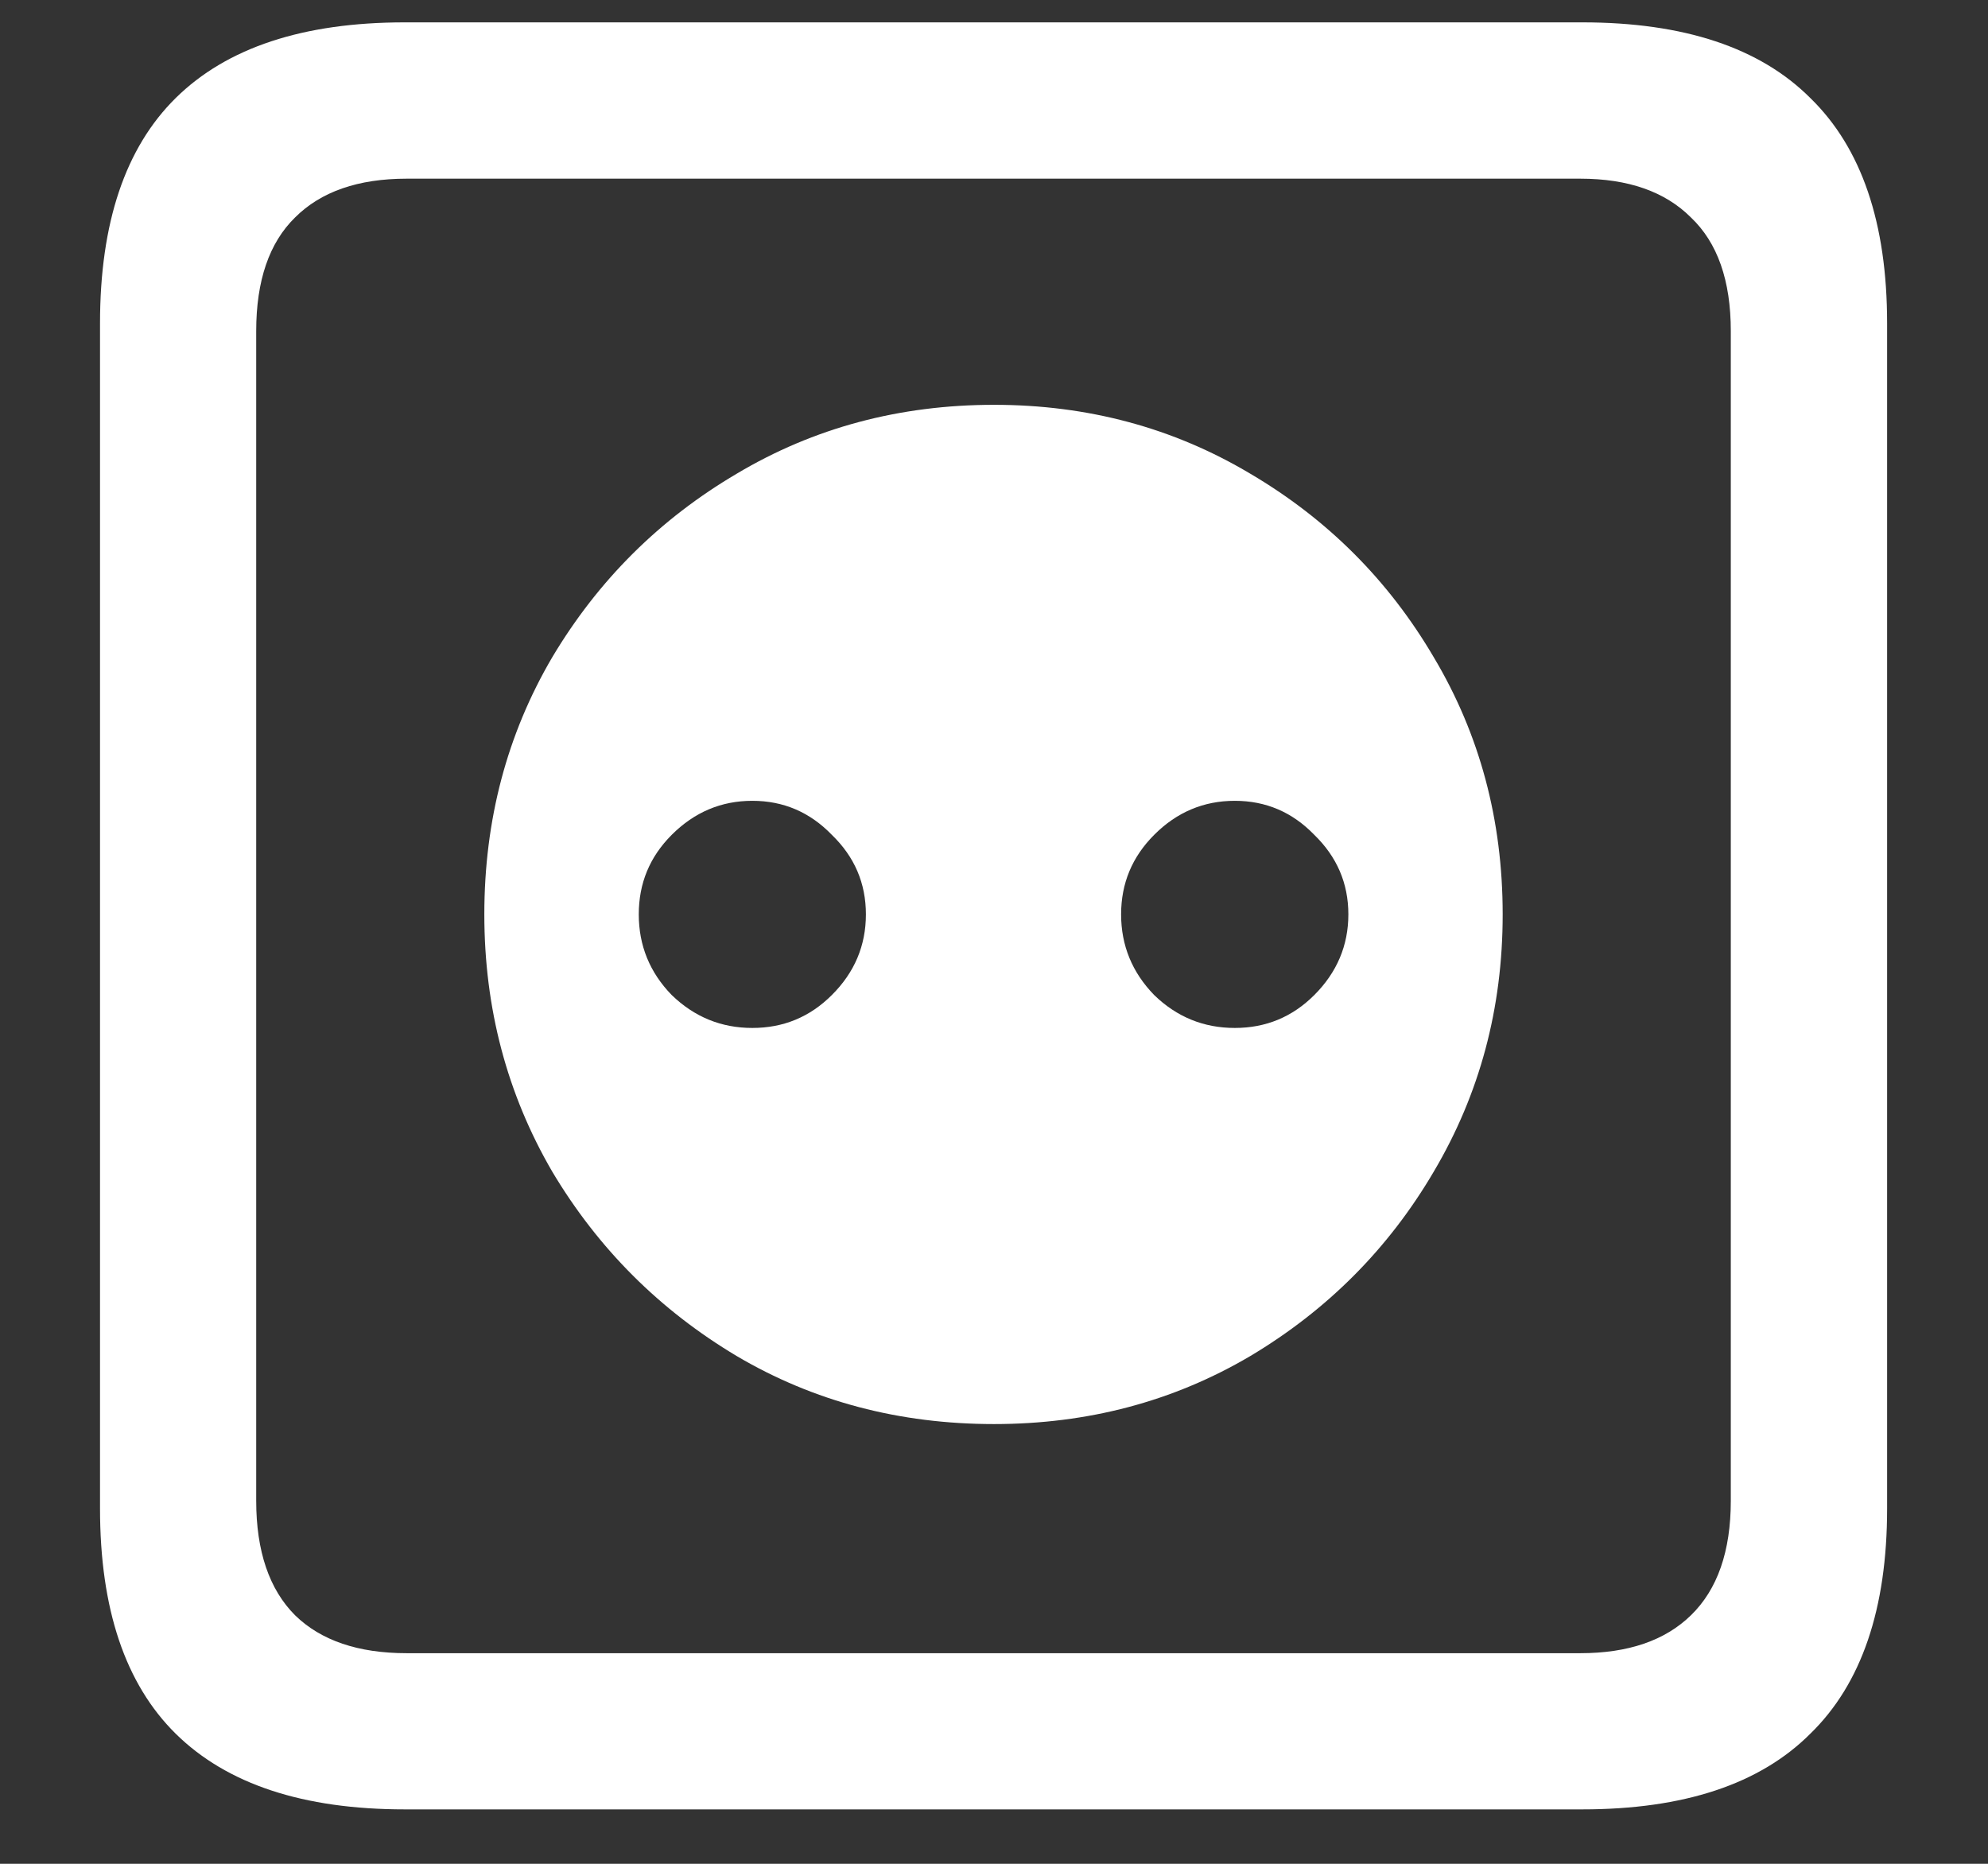 <svg width="16" height="15" viewBox="0 0 16 15" fill="none" xmlns="http://www.w3.org/2000/svg">
<rect x="0" y="0" width="16" height="15" fill="#333333" stroke="none"/>
<path d="M8 11.461C8.755 11.461 9.443 11.279 10.062 10.914C10.682 10.544 11.175 10.05 11.539 9.43C11.909 8.805 12.094 8.115 12.094 7.359C12.094 6.599 11.909 5.909 11.539 5.289C11.175 4.669 10.682 4.177 10.062 3.812C9.443 3.443 8.755 3.258 8 3.258C7.24 3.258 6.549 3.443 5.93 3.812C5.31 4.177 4.815 4.669 4.445 5.289C4.081 5.909 3.898 6.599 3.898 7.359C3.898 8.115 4.081 8.805 4.445 9.43C4.815 10.05 5.31 10.544 5.93 10.914C6.549 11.279 7.24 11.461 8 11.461ZM6.055 8.273C5.805 8.273 5.589 8.185 5.406 8.008C5.229 7.826 5.141 7.609 5.141 7.359C5.141 7.109 5.229 6.896 5.406 6.719C5.589 6.536 5.805 6.445 6.055 6.445C6.305 6.445 6.518 6.536 6.695 6.719C6.878 6.896 6.969 7.109 6.969 7.359C6.969 7.609 6.878 7.826 6.695 8.008C6.518 8.185 6.305 8.273 6.055 8.273ZM9.938 8.273C9.688 8.273 9.471 8.185 9.289 8.008C9.112 7.826 9.023 7.609 9.023 7.359C9.023 7.109 9.112 6.896 9.289 6.719C9.471 6.536 9.688 6.445 9.938 6.445C10.188 6.445 10.401 6.536 10.578 6.719C10.76 6.896 10.852 7.109 10.852 7.359C10.852 7.609 10.76 7.826 10.578 8.008C10.401 8.185 10.188 8.273 9.938 8.273ZM3.258 14.562H12.734C13.552 14.562 14.164 14.359 14.57 13.953C14.982 13.552 15.188 12.948 15.188 12.141V2.602C15.188 1.794 14.982 1.19 14.57 0.789C14.164 0.383 13.552 0.18 12.734 0.18H3.258C2.44 0.18 1.826 0.383 1.414 0.789C1.008 1.19 0.805 1.794 0.805 2.602V12.141C0.805 12.948 1.008 13.552 1.414 13.953C1.826 14.359 2.44 14.562 3.258 14.562ZM3.273 13.305C2.883 13.305 2.583 13.203 2.375 13C2.167 12.792 2.062 12.484 2.062 12.078V2.664C2.062 2.258 2.167 1.953 2.375 1.75C2.583 1.542 2.883 1.438 3.273 1.438H12.719C13.104 1.438 13.401 1.542 13.609 1.75C13.823 1.953 13.93 2.258 13.93 2.664V12.078C13.93 12.484 13.823 12.792 13.609 13C13.401 13.203 13.104 13.305 12.719 13.305H3.273Z" fill="white"/>
</svg>
